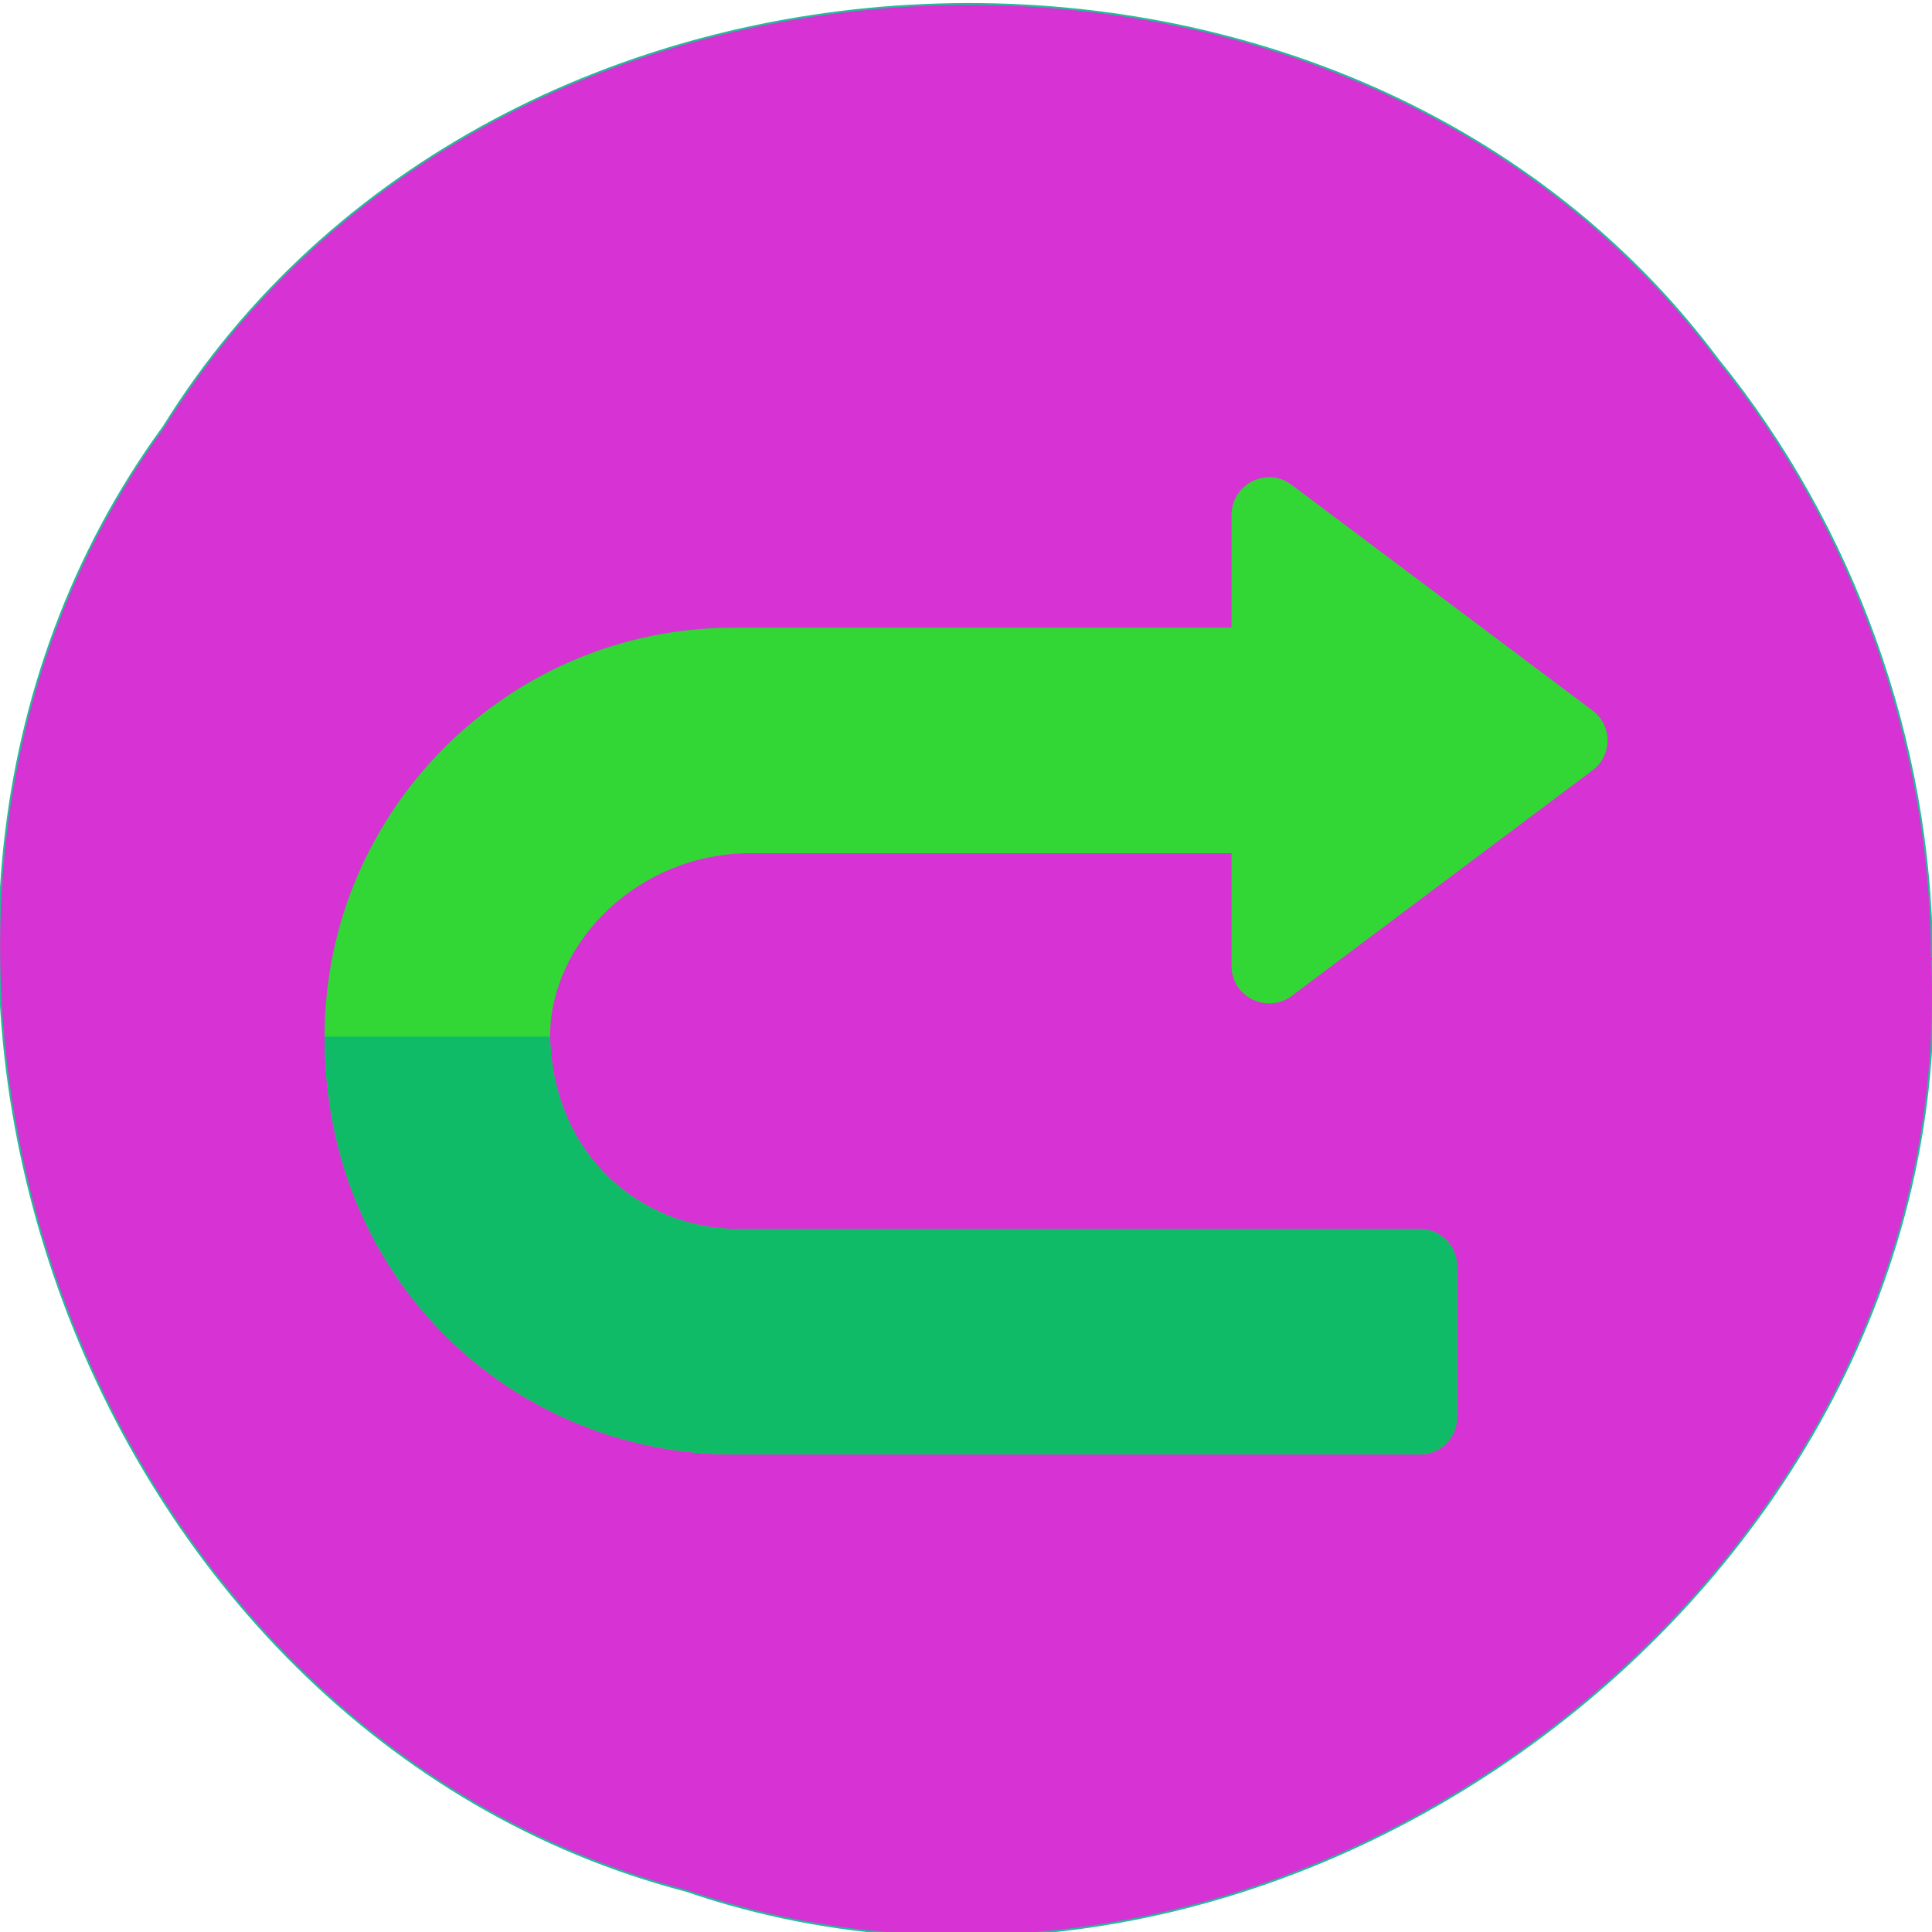 <?xml version="1.0" encoding="UTF-8" standalone="no"?>
<!-- Created with Inkscape (http://www.inkscape.org/) -->

<svg
   xmlns:dc="http://purl.org/dc/elements/1.1/"
   xmlns:cc="http://creativecommons.org/ns#"
   xmlns:rdf="http://www.w3.org/1999/02/22-rdf-syntax-ns#"
   xmlns:svg="http://www.w3.org/2000/svg"
   xmlns="http://www.w3.org/2000/svg"
   xmlns:sodipodi="http://sodipodi.sourceforge.net/DTD/sodipodi-0.dtd"
   xmlns:inkscape="http://www.inkscape.org/namespaces/inkscape"
   height="1000"
   width="1000"
   sodipodi:docname="bild28.svg"
   version="1.1"
   id="svg4946"
   inkscape:version="0.92.2 (5c3e80d, 2017-08-06)">
  <sodipodi:namedview
     id="base"
     pagecolor="#ffffff"
     bordercolor="#666666"
     borderopacity="1.0"
     inkscape:pageopacity="0.0"
     inkscape:pageshadow="2"
     inkscape:zoom="0.5"
     inkscape:cx="183.33573"
     inkscape:cy="450.99348"
     inkscape:document-units="px"
     inkscape:current-layer="g3344"
     showgrid="false"
     showguides="true"
     inkscape:window-width="1920"
     inkscape:window-height="1017"
     inkscape:window-x="-8"
     inkscape:window-y="-8"
     inkscape:window-maximized="1"
     showborder="true"
     inkscape:showpageshadow="false"
     inkscape:guide-bbox="true"
     guidetolerance="1"
     inkscape:snap-text-baseline="true"
     objecttolerance="1"
     gridtolerance="1">
    <sodipodi:guide
       position="0,1000"
       orientation="1,0"
       id="guide4948"
       inkscape:locked="false"
       inkscape:label=""
       inkscape:color="rgb(0,0,255)" />
    <sodipodi:guide
       position="1000,938"
       orientation="1,0"
       id="guide4950"
       inkscape:locked="false" />
    <sodipodi:guide
       position="1000,1000"
       orientation="0,1"
       id="guide7104"
       inkscape:locked="false"
       inkscape:label=""
       inkscape:color="rgb(0,0,255)" />
    <sodipodi:guide
       position="0,800"
       orientation="0,1"
       id="guide7108"
       inkscape:locked="false"
       inkscape:label=""
       inkscape:color="rgb(0,0,255)" />
    <sodipodi:guide
       position="0,800"
       orientation="1,0"
       id="guide7110"
       inkscape:locked="false"
       inkscape:label=""
       inkscape:color="rgb(0,0,255)" />
    <sodipodi:guide
       position="200,1000"
       orientation="1,0"
       id="guide7112"
       inkscape:locked="false"
       inkscape:label=""
       inkscape:color="rgb(0,0,255)" />
    <sodipodi:guide
       position="800,800"
       orientation="1,0"
       id="guide7141"
       inkscape:locked="false"
       inkscape:label=""
       inkscape:color="rgb(0,0,255)" />
    <sodipodi:guide
       position="500,500"
       orientation="0,1"
       id="guide7747"
       inkscape:locked="false"
       inkscape:label=""
       inkscape:color="rgb(0,0,255)" />
    <sodipodi:guide
       position="500,500"
       orientation="1,0"
       id="guide7749"
       inkscape:locked="false"
       inkscape:label=""
       inkscape:color="rgb(0,0,255)" />
    <sodipodi:guide
       position="200,800"
       orientation="0,1"
       id="guide7908"
       inkscape:locked="false" />
  </sodipodi:namedview>
  <defs
     id="defs4" />
  <g
     id="g3344"
     inkscape:groupmode="layer"
     inkscape:label="Kreis Kopie 5"
     style="display:inline">
    <path
       style="fill:#d732d3;fill-opacity:1;stroke:#26b99a;stroke-width:1;stroke-opacity:1"
       d="M 1000.008,496.815 C 1014.344,821.001 661.757,1083.688 355.252,978.678 41.527,896.824 -106.43,482.729 84.816,220.762 255.789,-54.901 695.054,-73.831 889.131,186.074 959.583,272.912 999.324,383.927 1000,495.733"
       id="path3342"
       inkscape:connector-curvature="0" />
  </g>
  <g
     inkscape:groupmode="layer"
     id="layer53"
     inkscape:label="Richtungswehcske">
    <g
       inkscape:groupmode="layer"
       id="layer54"
       inkscape:label="arrow 1">
      <g
         style="display:inline"
         id="g3319"
         transform="matrix(1.297,0,0,1.297,168,167.89)">
        <path
           id="path3261"
           d="m 385.943,268.024 119.982,-89.987 c 8.1,-5.998 8.1,-17.996 0,-23.996 L 385.943,64.054 c -9.9,-7.499 -23.996,-0.3 -23.996,11.999 v 44.993 H 163.176 C 73.189,121.047 0,194.236 0,284.223 0,382.908 76.789,450.999 163.176,450.999 h 273.76 c 8.4,0 14.998,-6.6 14.998,-14.998 V 376.01 c 0,-8.4 -6.598,-14.998 -14.998,-14.998 h -271.96 c -37.794,0 -73.79,-28.496 -74.989,-76.789 0,-37.9 35.533,-73.189 80.087,-73.189 h 191.873 v 44.993 c 0,12.598 14.397,19.198 23.996,11.997 z"
           style="fill:#32d736"
           inkscape:connector-curvature="0" />
        <path
           id="path3263"
           d="m 451.934,376.01 v 59.991 c 0,8.398 -6.598,14.998 -14.998,14.998 H 163.176 C 76.789,450.999 0,382.908 0,284.224 h 89.987 c 1.199,48.293 37.195,76.789 74.989,76.789 h 271.96 c 8.4,0 14.998,6.598 14.998,14.997 z"
           style="fill:#10bb67"
           inkscape:connector-curvature="0" />
        <g
           id="g3265" />
        <g
           id="g3267" />
        <g
           id="g3269" />
        <g
           id="g3271" />
        <g
           id="g3273" />
        <g
           id="g3275" />
        <g
           id="g3277" />
        <g
           id="g3279" />
        <g
           id="g3281" />
        <g
           id="g3283" />
        <g
           id="g3285" />
        <g
           id="g3287" />
        <g
           id="g3289" />
        <g
           id="g3291" />
        <g
           id="g3293" />
      </g>
    </g>
  </g>
</svg>
